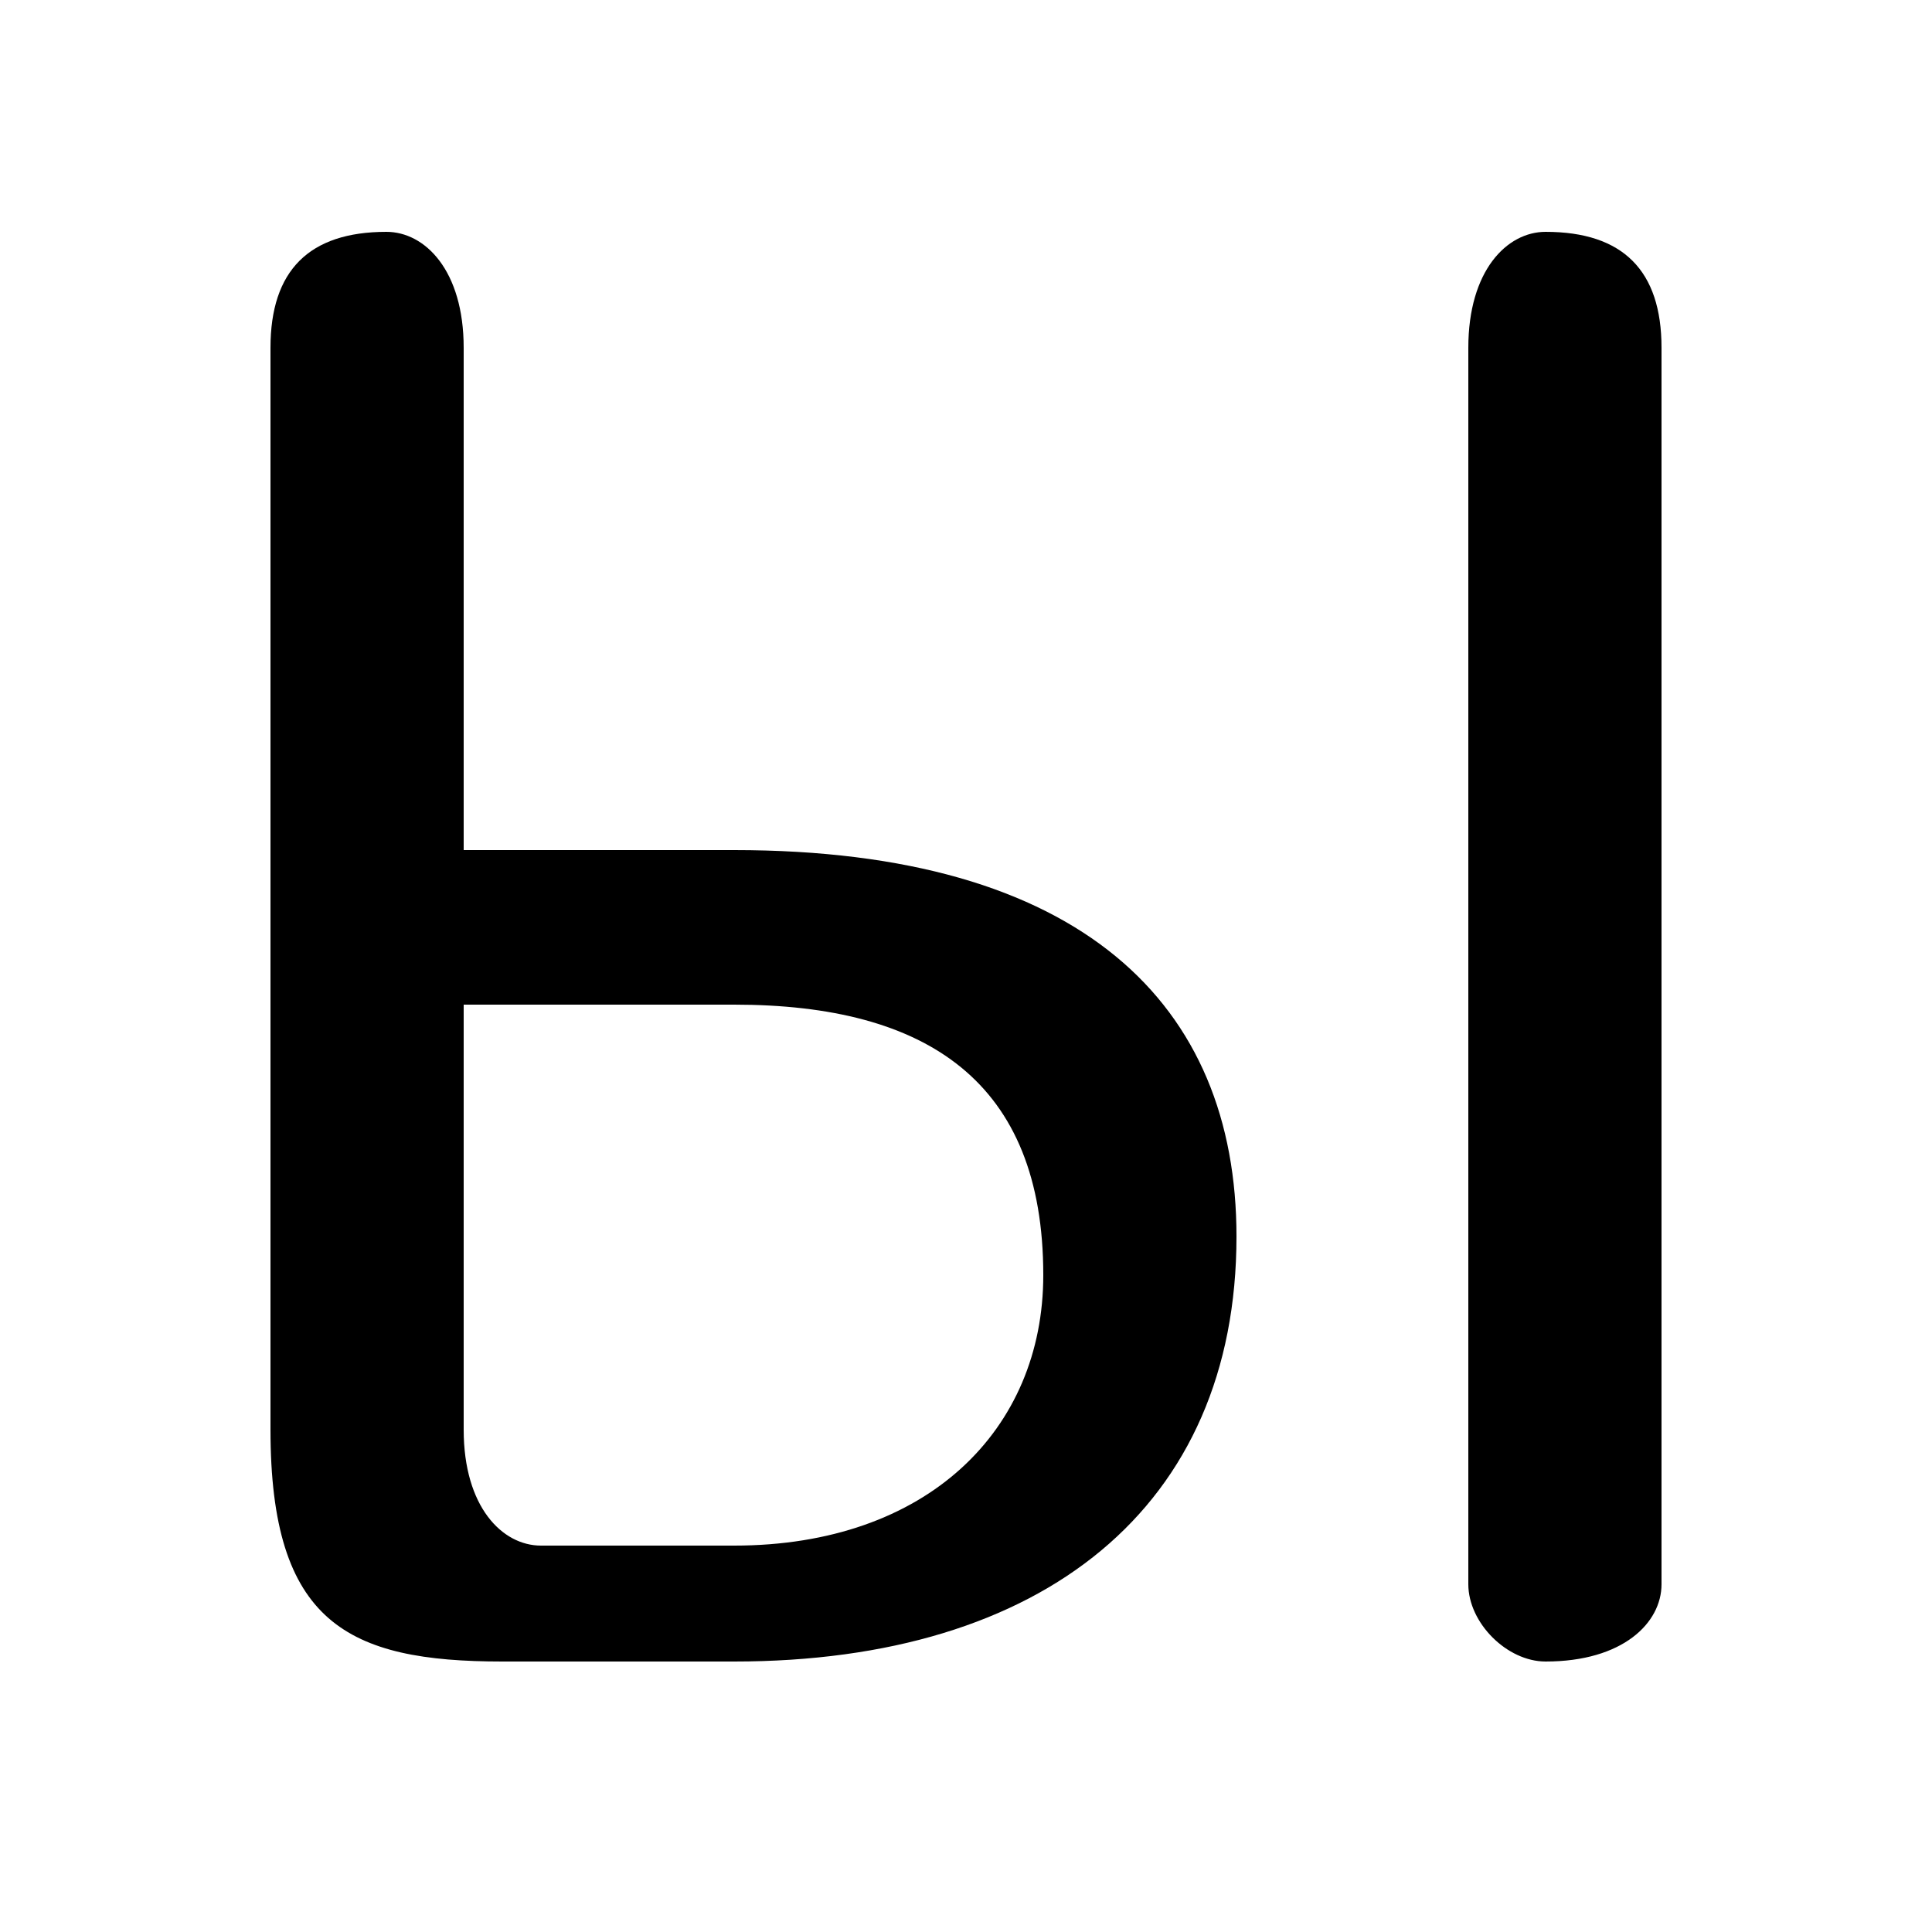 <svg xmlns="http://www.w3.org/2000/svg" viewBox="0 -44.0 50.0 50.0">
    <rect x="0" y="-44.0" width="50.0" height="50.0" fill="#808080" stroke="none"/>
    <g transform="scale(1, -1)">
        <!-- ボディの枠 -->
        <rect x="0" y="-6.0" width="50.0" height="50.0"
            stroke="white" fill="white"/>
        <!-- グリフ座標系の原点 -->
        <circle cx="0" cy="0" r="5" fill="white"/>
        <!-- グリフのアウトライン -->
        <g style="fill:black;stroke:#000000;stroke-width:0;stroke-linecap:round;stroke-linejoin:round;">
        <path d="M 12.0 35.0 C 12.0 37.0 11.0 38.0 10.0 38.0 C 8.0 38.0 7.0 37.0 7.0 35.0 L 7.0 7.0 C 7.0 2.0 9.0 1.0 13.0 1.0 L 19.0 1.0 C 27.0 1.0 32.0 5.0 32.0 12.0 C 32.0 18.0 28.0 22.0 19.0 22.0 L 12.0 22.0 Z M 14.0 4.0 C 13.0 4.0 12.0 5.0 12.0 7.0 L 12.0 18.0 L 19.0 18.0 C 24.0 18.0 27.0 16.0 27.0 11.0 C 27.0 7.0 24.0 4.0 19.0 4.0 Z M 38.0 3.0 C 38.0 2.0 39.0 1.0 40.0 1.0 C 42.0 1.0 43.0 2.0 43.0 3.0 L 43.0 35.0 C 43.0 37.0 42.0 38.0 40.0 38.0 C 39.0 38.0 38.0 37.0 38.0 35.0 Z"/>
    </g>
    </g>
</svg>
